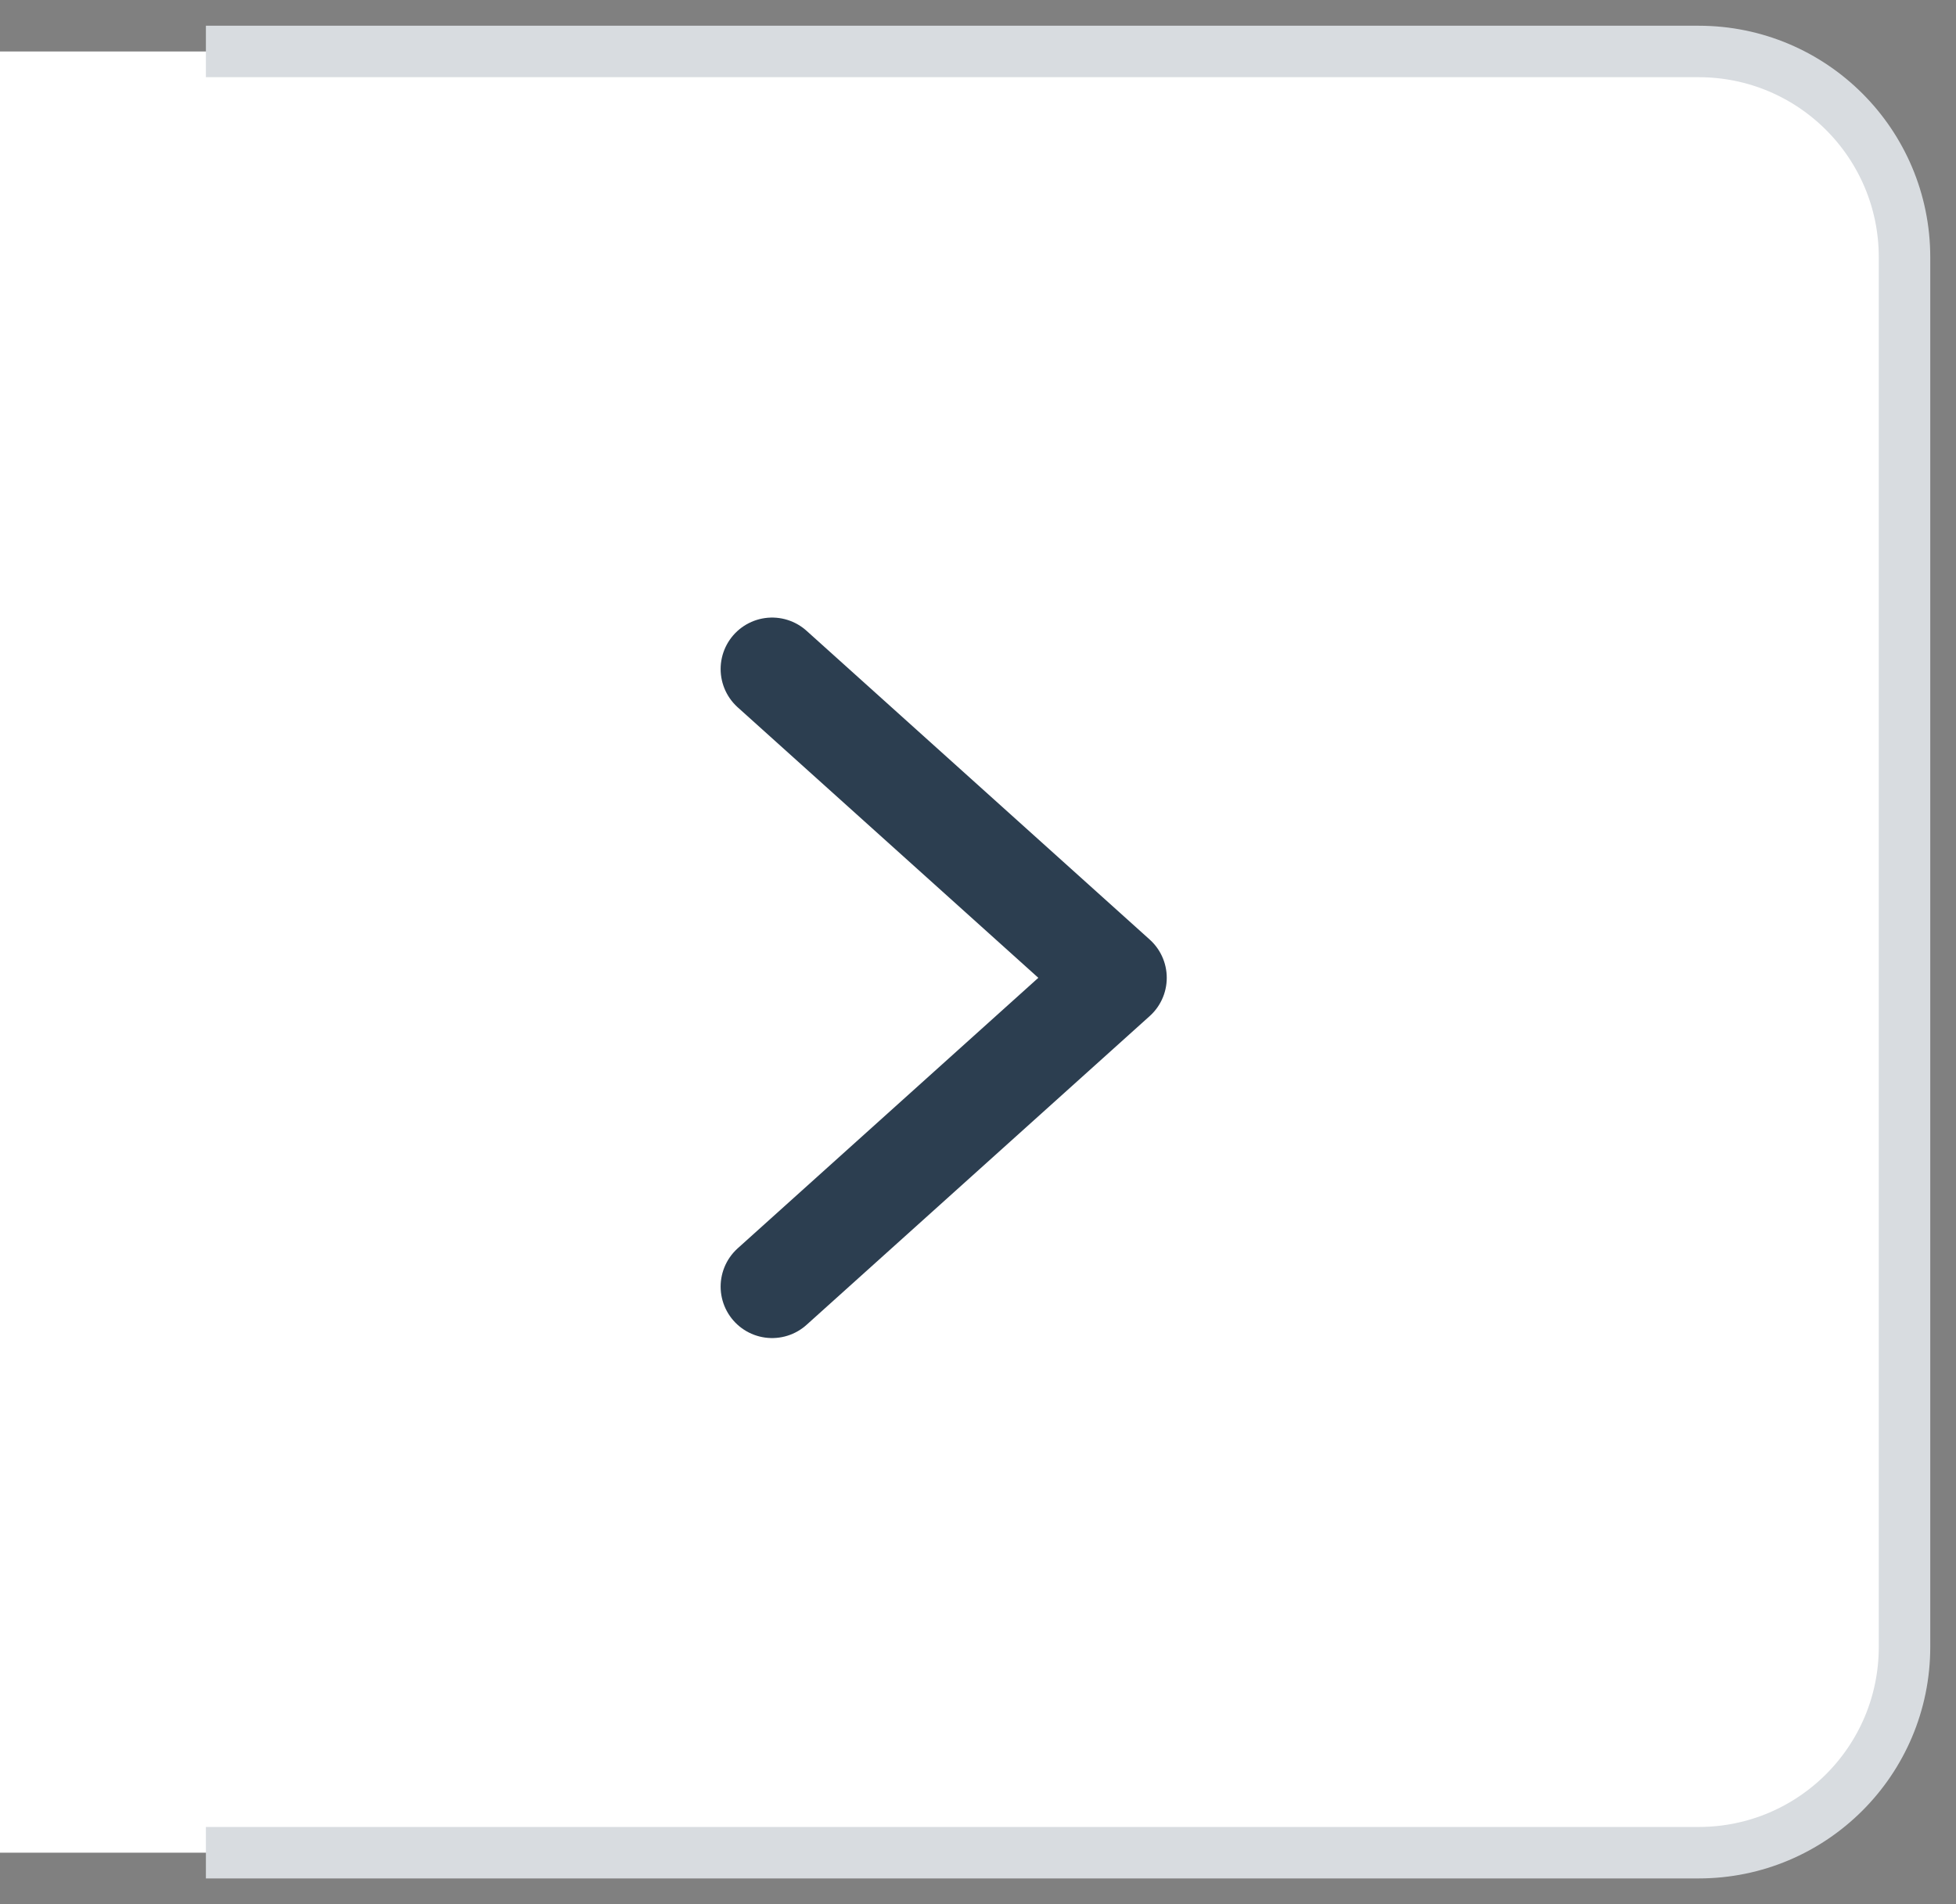 <svg xmlns="http://www.w3.org/2000/svg" width="38" height="37" viewBox="0 0 38 37">
    <rect x="0" y="0" width="38" height="37" fill="#808080" stroke="none"/>
    <g fill="none" fill-rule="evenodd">
        <path fill="#FFF" d="M0 0h33c2.21 0 4 1.79 4 4v27c0 2.21-1.79 4-4 4H0V0z" transform="translate(0 1)"/>
        <path stroke="#2C3E50" stroke-linecap="round" stroke-linejoin="round" stroke-width="2" d="M15 12L21.667 18 15 24" transform="translate(0 1)"/>
        <path stroke="#D8DCE0" d="M4 0h29c2.21 0 4 1.79 4 4v27c0 2.21-1.79 4-4 4H4h0" transform="translate(0 1)"/>
    </g>
</svg>
